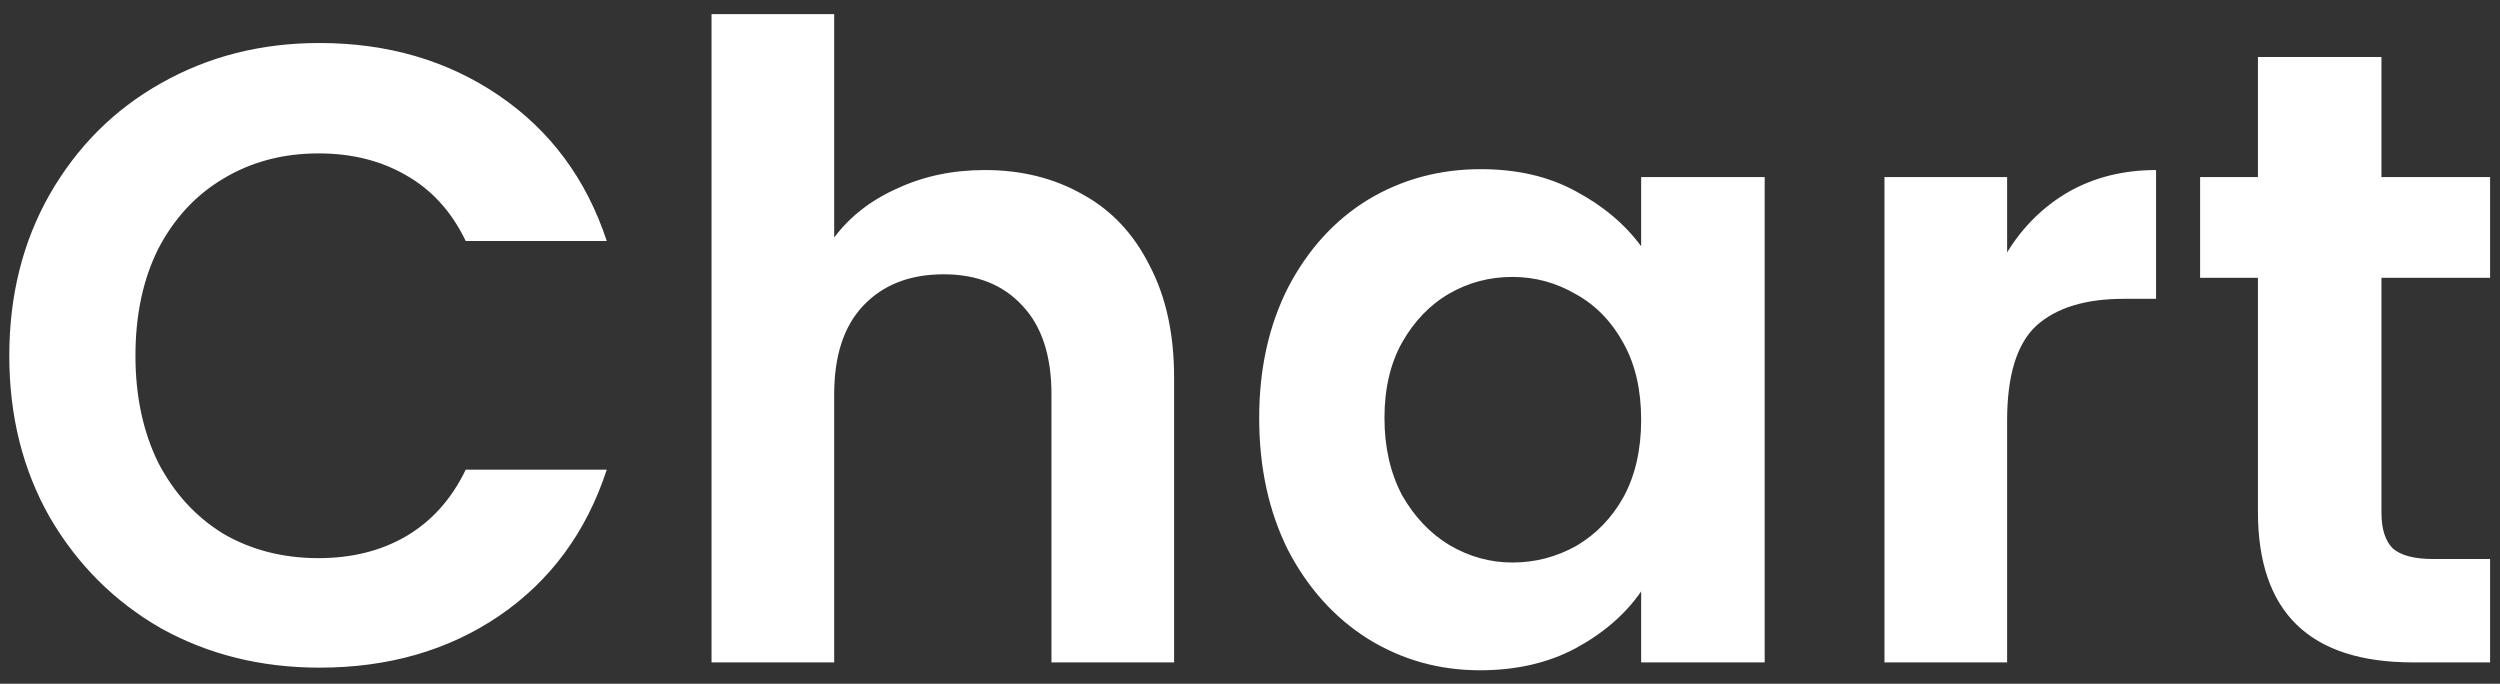 <svg width="117" height="32" viewBox="0 0 117 32" fill="none" xmlns="http://www.w3.org/2000/svg">
<rect x="0" y="0" width="117" height="32" fill="#333333" stroke="none"/>
<path d="M0.435 16.65C0.435 13.835 1.064 11.32 2.321 9.106C3.606 6.865 5.341 5.129 7.528 3.899C9.742 2.642 12.216 2.013 14.949 2.013C18.147 2.013 20.949 2.833 23.354 4.473C25.759 6.113 27.44 8.382 28.397 11.279H21.796C21.14 9.912 20.211 8.887 19.008 8.204C17.833 7.521 16.466 7.179 14.908 7.179C13.241 7.179 11.751 7.575 10.439 8.368C9.154 9.133 8.143 10.227 7.405 11.648C6.694 13.069 6.339 14.737 6.339 16.65C6.339 18.536 6.694 20.203 7.405 21.652C8.143 23.073 9.154 24.18 10.439 24.973C11.751 25.738 13.241 26.121 14.908 26.121C16.466 26.121 17.833 25.779 19.008 25.096C20.211 24.385 21.14 23.347 21.796 21.98H28.397C27.44 24.905 25.759 27.187 23.354 28.827C20.976 30.44 18.174 31.246 14.949 31.246C12.216 31.246 9.742 30.631 7.528 29.401C5.341 28.144 3.606 26.408 2.321 24.194C1.064 21.98 0.435 19.465 0.435 16.65ZM46.092 7.958C47.814 7.958 49.344 8.341 50.684 9.106C52.023 9.844 53.062 10.951 53.8 12.427C54.565 13.876 54.948 15.625 54.948 17.675V31H49.208V18.454C49.208 16.65 48.757 15.27 47.855 14.313C46.953 13.329 45.723 12.837 44.165 12.837C42.579 12.837 41.322 13.329 40.393 14.313C39.491 15.27 39.04 16.65 39.04 18.454V31H33.3V0.66H39.04V11.115C39.778 10.131 40.762 9.366 41.992 8.819C43.222 8.245 44.588 7.958 46.092 7.958ZM58.93 19.561C58.93 17.265 59.381 15.229 60.283 13.452C61.212 11.675 62.456 10.309 64.014 9.352C65.6 8.395 67.362 7.917 69.303 7.917C70.998 7.917 72.474 8.259 73.731 8.942C75.016 9.625 76.041 10.486 76.806 11.525V8.286H82.587V31H76.806V27.679C76.068 28.745 75.043 29.633 73.731 30.344C72.447 31.027 70.957 31.369 69.262 31.369C67.349 31.369 65.6 30.877 64.014 29.893C62.456 28.909 61.212 27.529 60.283 25.752C59.381 23.948 58.93 21.884 58.93 19.561ZM76.806 19.643C76.806 18.249 76.533 17.06 75.986 16.076C75.439 15.065 74.701 14.299 73.772 13.78C72.843 13.233 71.845 12.96 70.779 12.96C69.713 12.96 68.729 13.22 67.827 13.739C66.925 14.258 66.187 15.024 65.613 16.035C65.067 17.019 64.793 18.194 64.793 19.561C64.793 20.928 65.067 22.13 65.613 23.169C66.187 24.18 66.925 24.959 67.827 25.506C68.757 26.053 69.74 26.326 70.779 26.326C71.845 26.326 72.843 26.066 73.772 25.547C74.701 25 75.439 24.235 75.986 23.251C76.533 22.24 76.806 21.037 76.806 19.643ZM93.933 11.812C94.671 10.609 95.628 9.666 96.803 8.983C98.006 8.3 99.373 7.958 100.903 7.958V13.985H99.386C97.582 13.985 96.216 14.409 95.286 15.256C94.384 16.103 93.933 17.579 93.933 19.684V31H88.193V8.286H93.933V11.812ZM111.452 13.001V23.989C111.452 24.754 111.63 25.315 111.985 25.67C112.368 25.998 112.997 26.162 113.871 26.162H116.536V31H112.928C108.09 31 105.671 28.649 105.671 23.948V13.001H102.965V8.286H105.671V2.669H111.452V8.286H116.536V13.001H111.452Z" fill="white"/>
</svg>
